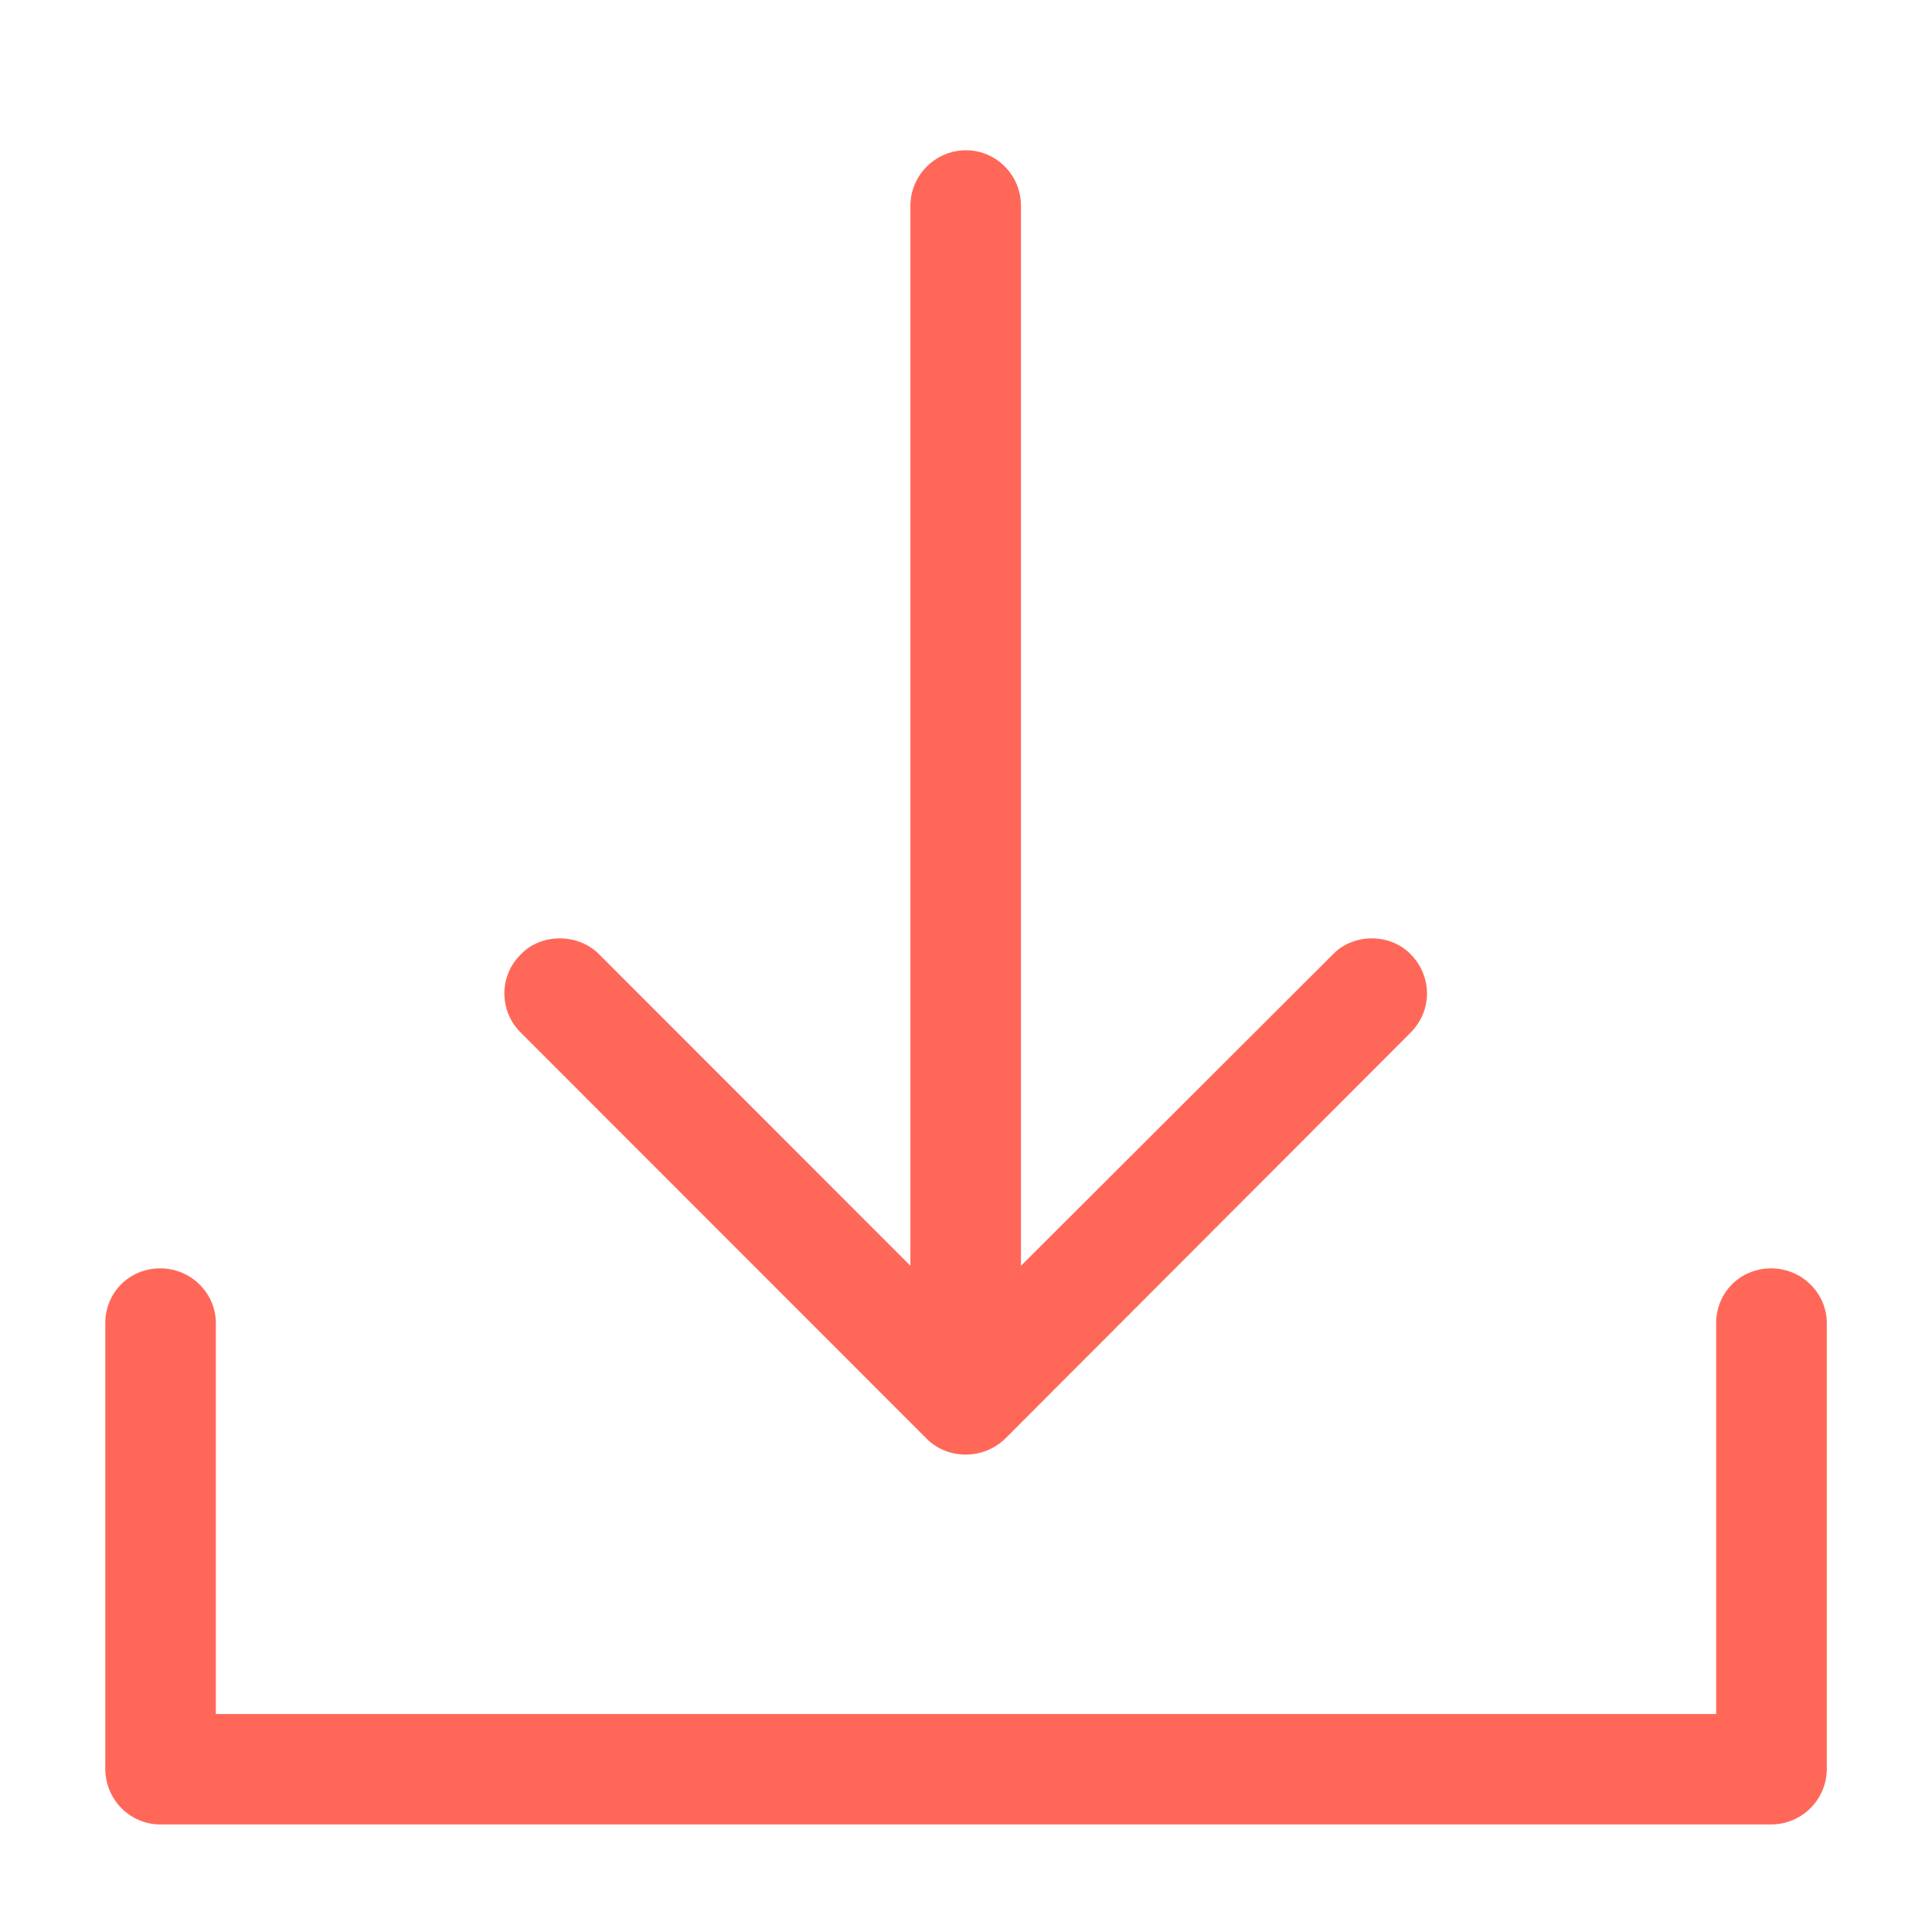 <?xml version="1.0" encoding="utf-8"?>
<!-- Generator: Adobe Illustrator 16.0.0, SVG Export Plug-In . SVG Version: 6.00 Build 0)  -->
<!DOCTYPE svg PUBLIC "-//W3C//DTD SVG 1.1//EN" "http://www.w3.org/Graphics/SVG/1.1/DTD/svg11.dtd">
<svg version="1.1" id="Capa_1" xmlns="http://www.w3.org/2000/svg" xmlns:xlink="http://www.w3.org/1999/xlink" x="0px" y="0px"
	 width="18px" height="18px" viewBox="0 0 18 18" enable-background="new 0 0 18 18" xml:space="preserve">
<g>
	<path fill="#ff6859" d="M8.635,13.406c0.096,0.095,0.225,0.146,0.363,0.146c0.137,0,0.266-0.052,0.367-0.148l3.777-3.783
		c0.099-0.1,0.153-0.228,0.153-0.365c0-0.137-0.055-0.267-0.151-0.364c-0.192-0.2-0.535-0.198-0.725-0.001l-2.907,2.902V1.918
		C9.513,1.633,9.283,1.4,9,1.4c-0.285,0-0.518,0.233-0.518,0.518v9.875l-2.9-2.902c-0.197-0.199-0.541-0.197-0.729,0
		C4.753,8.989,4.699,9.119,4.699,9.256c0,0.137,0.054,0.267,0.153,0.365L8.635,13.406z"/>
	<path fill="#ff6859" d="M16.501,11.817c-0.286,0-0.512,0.224-0.512,0.511v3.641H2.011v-3.641c0-0.281-0.232-0.511-0.518-0.511
		c-0.287,0-0.512,0.224-0.512,0.511v4.151c0,0.286,0.229,0.519,0.512,0.519h15.008c0.286,0,0.519-0.232,0.519-0.519v-4.151
		C17.02,12.047,16.787,11.817,16.501,11.817z"/>
</g>
</svg>
